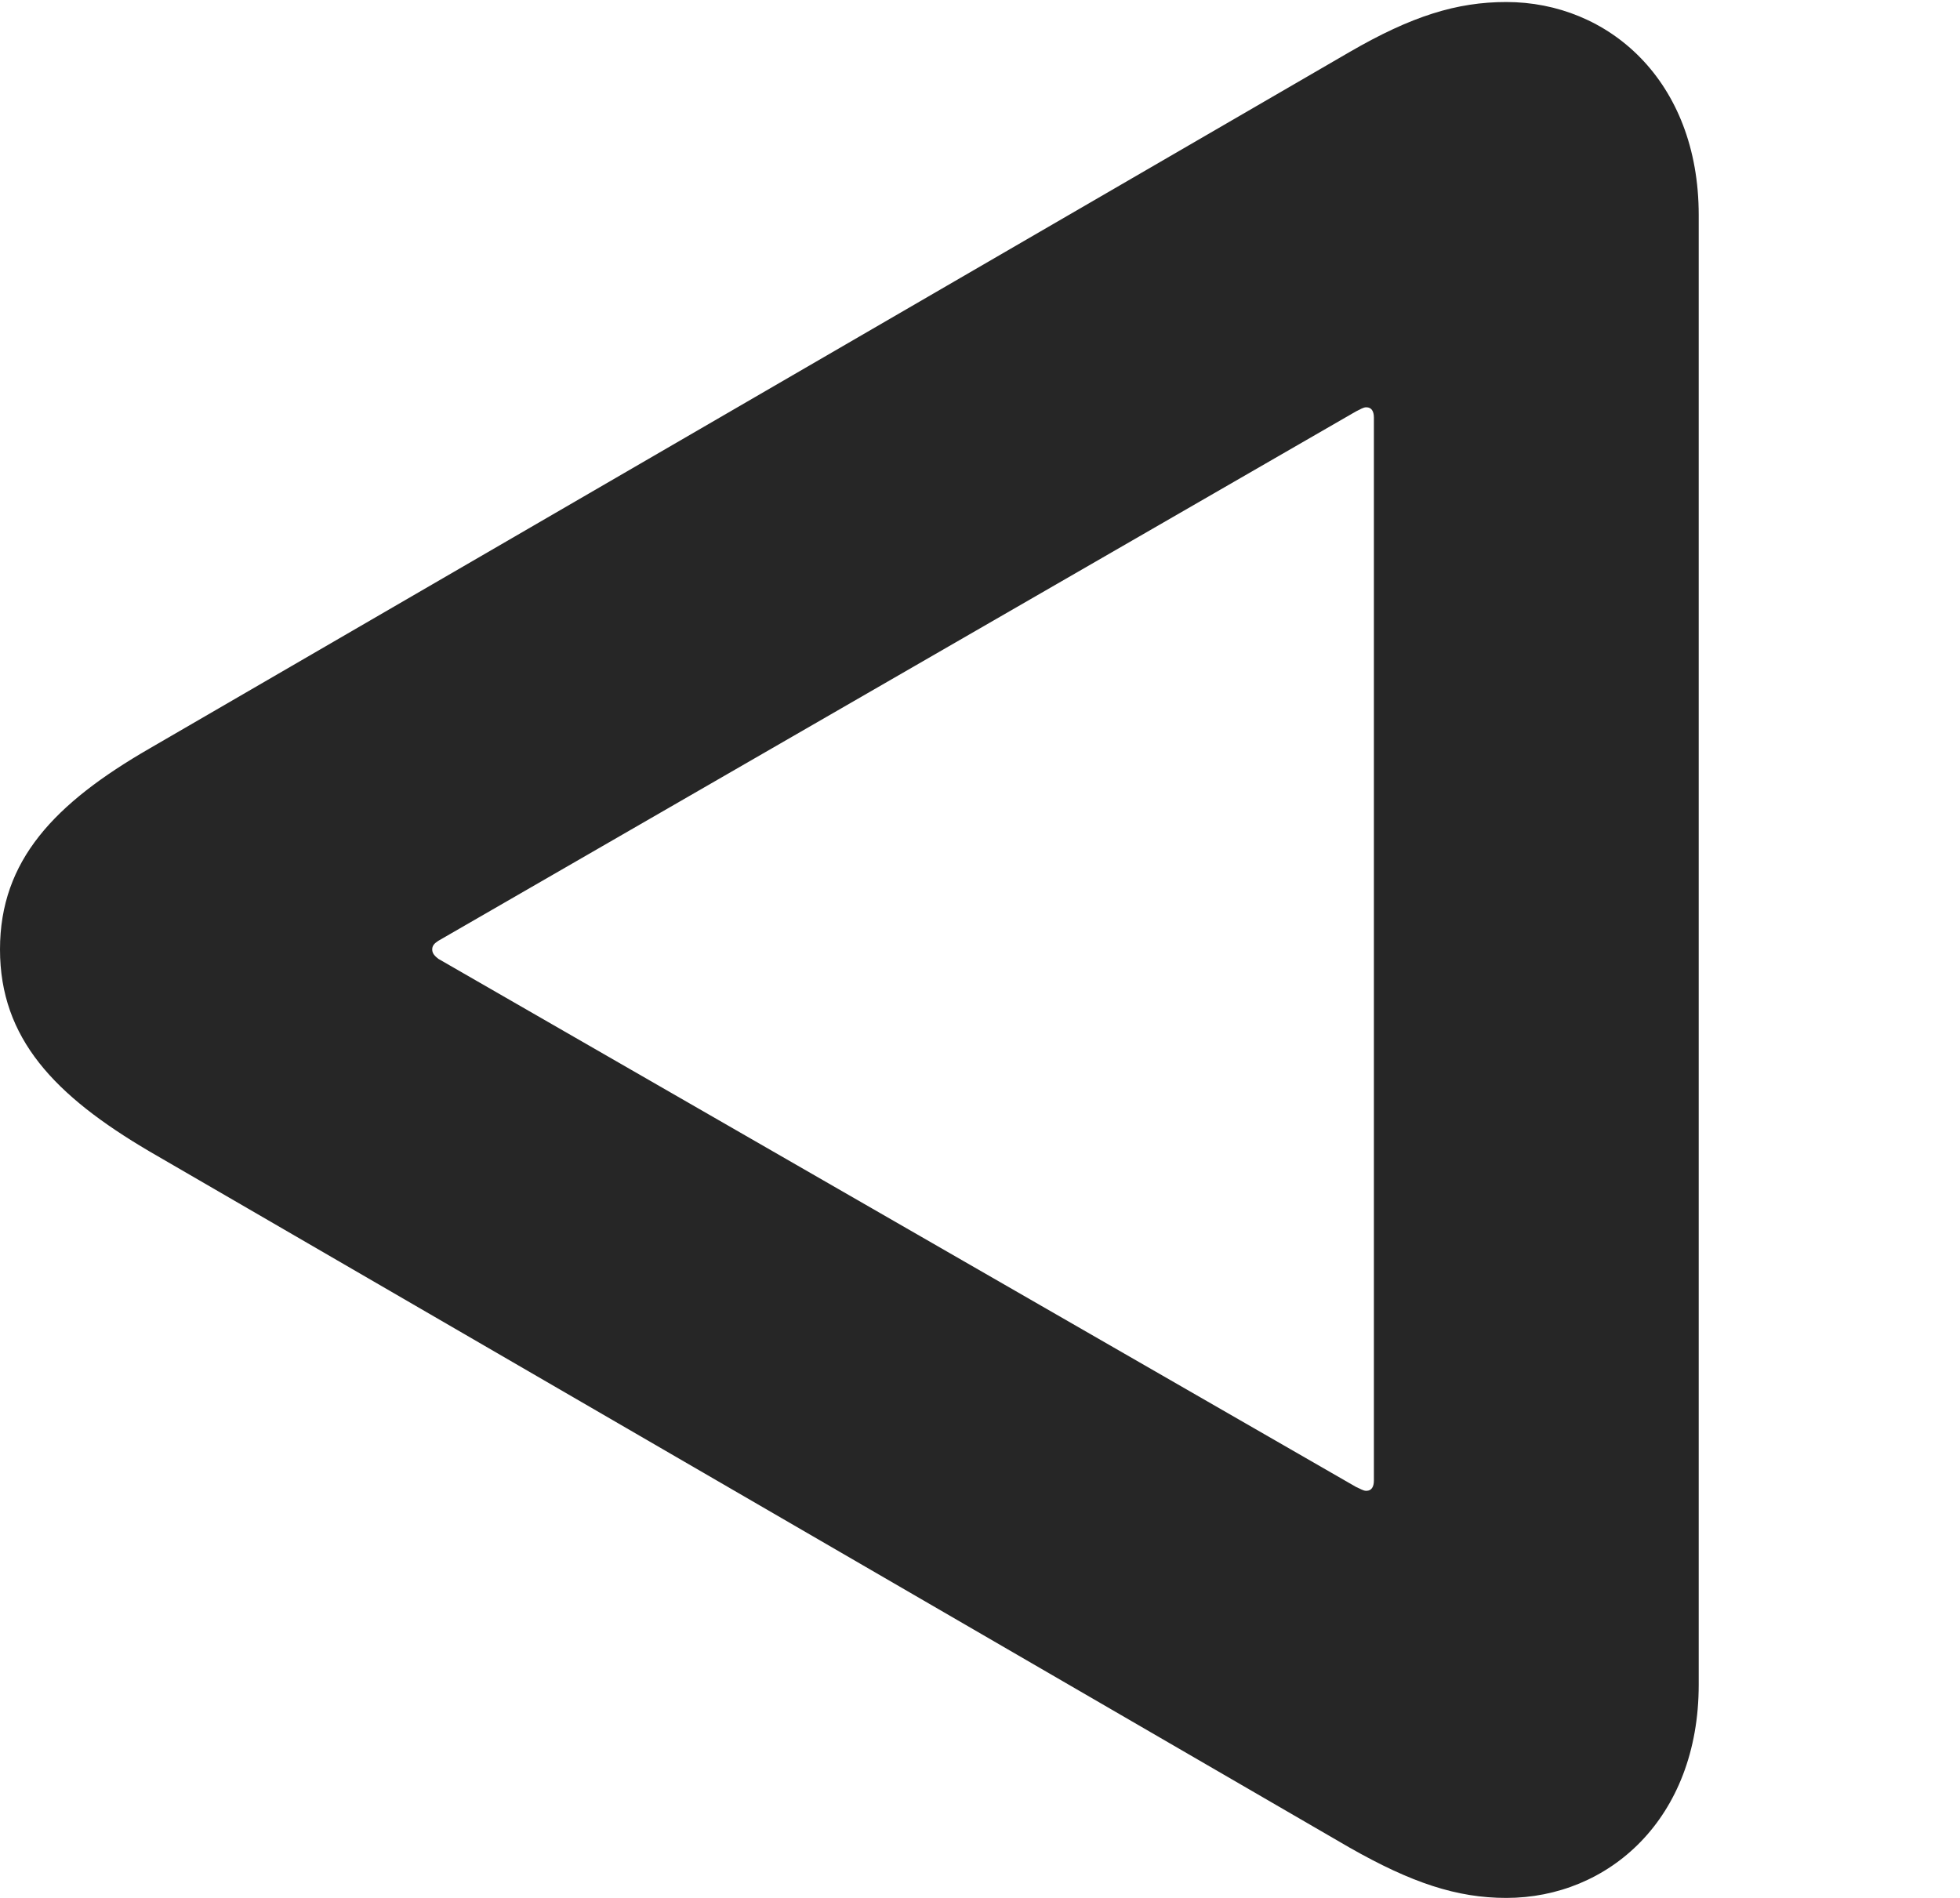 <?xml version="1.0" encoding="UTF-8"?>
<!--Generator: Apple Native CoreSVG 326-->
<!DOCTYPE svg PUBLIC "-//W3C//DTD SVG 1.1//EN" "http://www.w3.org/Graphics/SVG/1.1/DTD/svg11.dtd">
<svg version="1.1" xmlns="http://www.w3.org/2000/svg" xmlns:xlink="http://www.w3.org/1999/xlink"
       viewBox="0 0 19.436 18.821">
       <g>
              <rect height="18.821" opacity="0" width="19.436" x="0" y="0" />
              <path d="M14.937 18.821C15.948 18.821 16.845 18.04 16.845 16.706L16.845 2.132C16.845 0.798 15.948 0.02 14.937 0.02C14.447 0.02 13.998 0.159 13.381 0.517L1.482 7.423C0.542 7.966 0 8.532 0 9.415C0 10.298 0.542 10.865 1.482 11.418L13.381 18.321C13.998 18.672 14.447 18.821 14.937 18.821ZM13.549 14.784C13.517 14.784 13.493 14.765 13.446 14.745L4.346 9.508C4.313 9.481 4.286 9.457 4.286 9.415C4.286 9.374 4.313 9.352 4.346 9.33L13.446 4.08C13.493 4.058 13.517 4.039 13.549 4.039C13.6 4.039 13.624 4.078 13.624 4.141L13.624 14.682C13.624 14.745 13.6 14.784 13.549 14.784Z"
                     fill="currentColor" fill-opacity="0.85" />
       </g>
</svg>